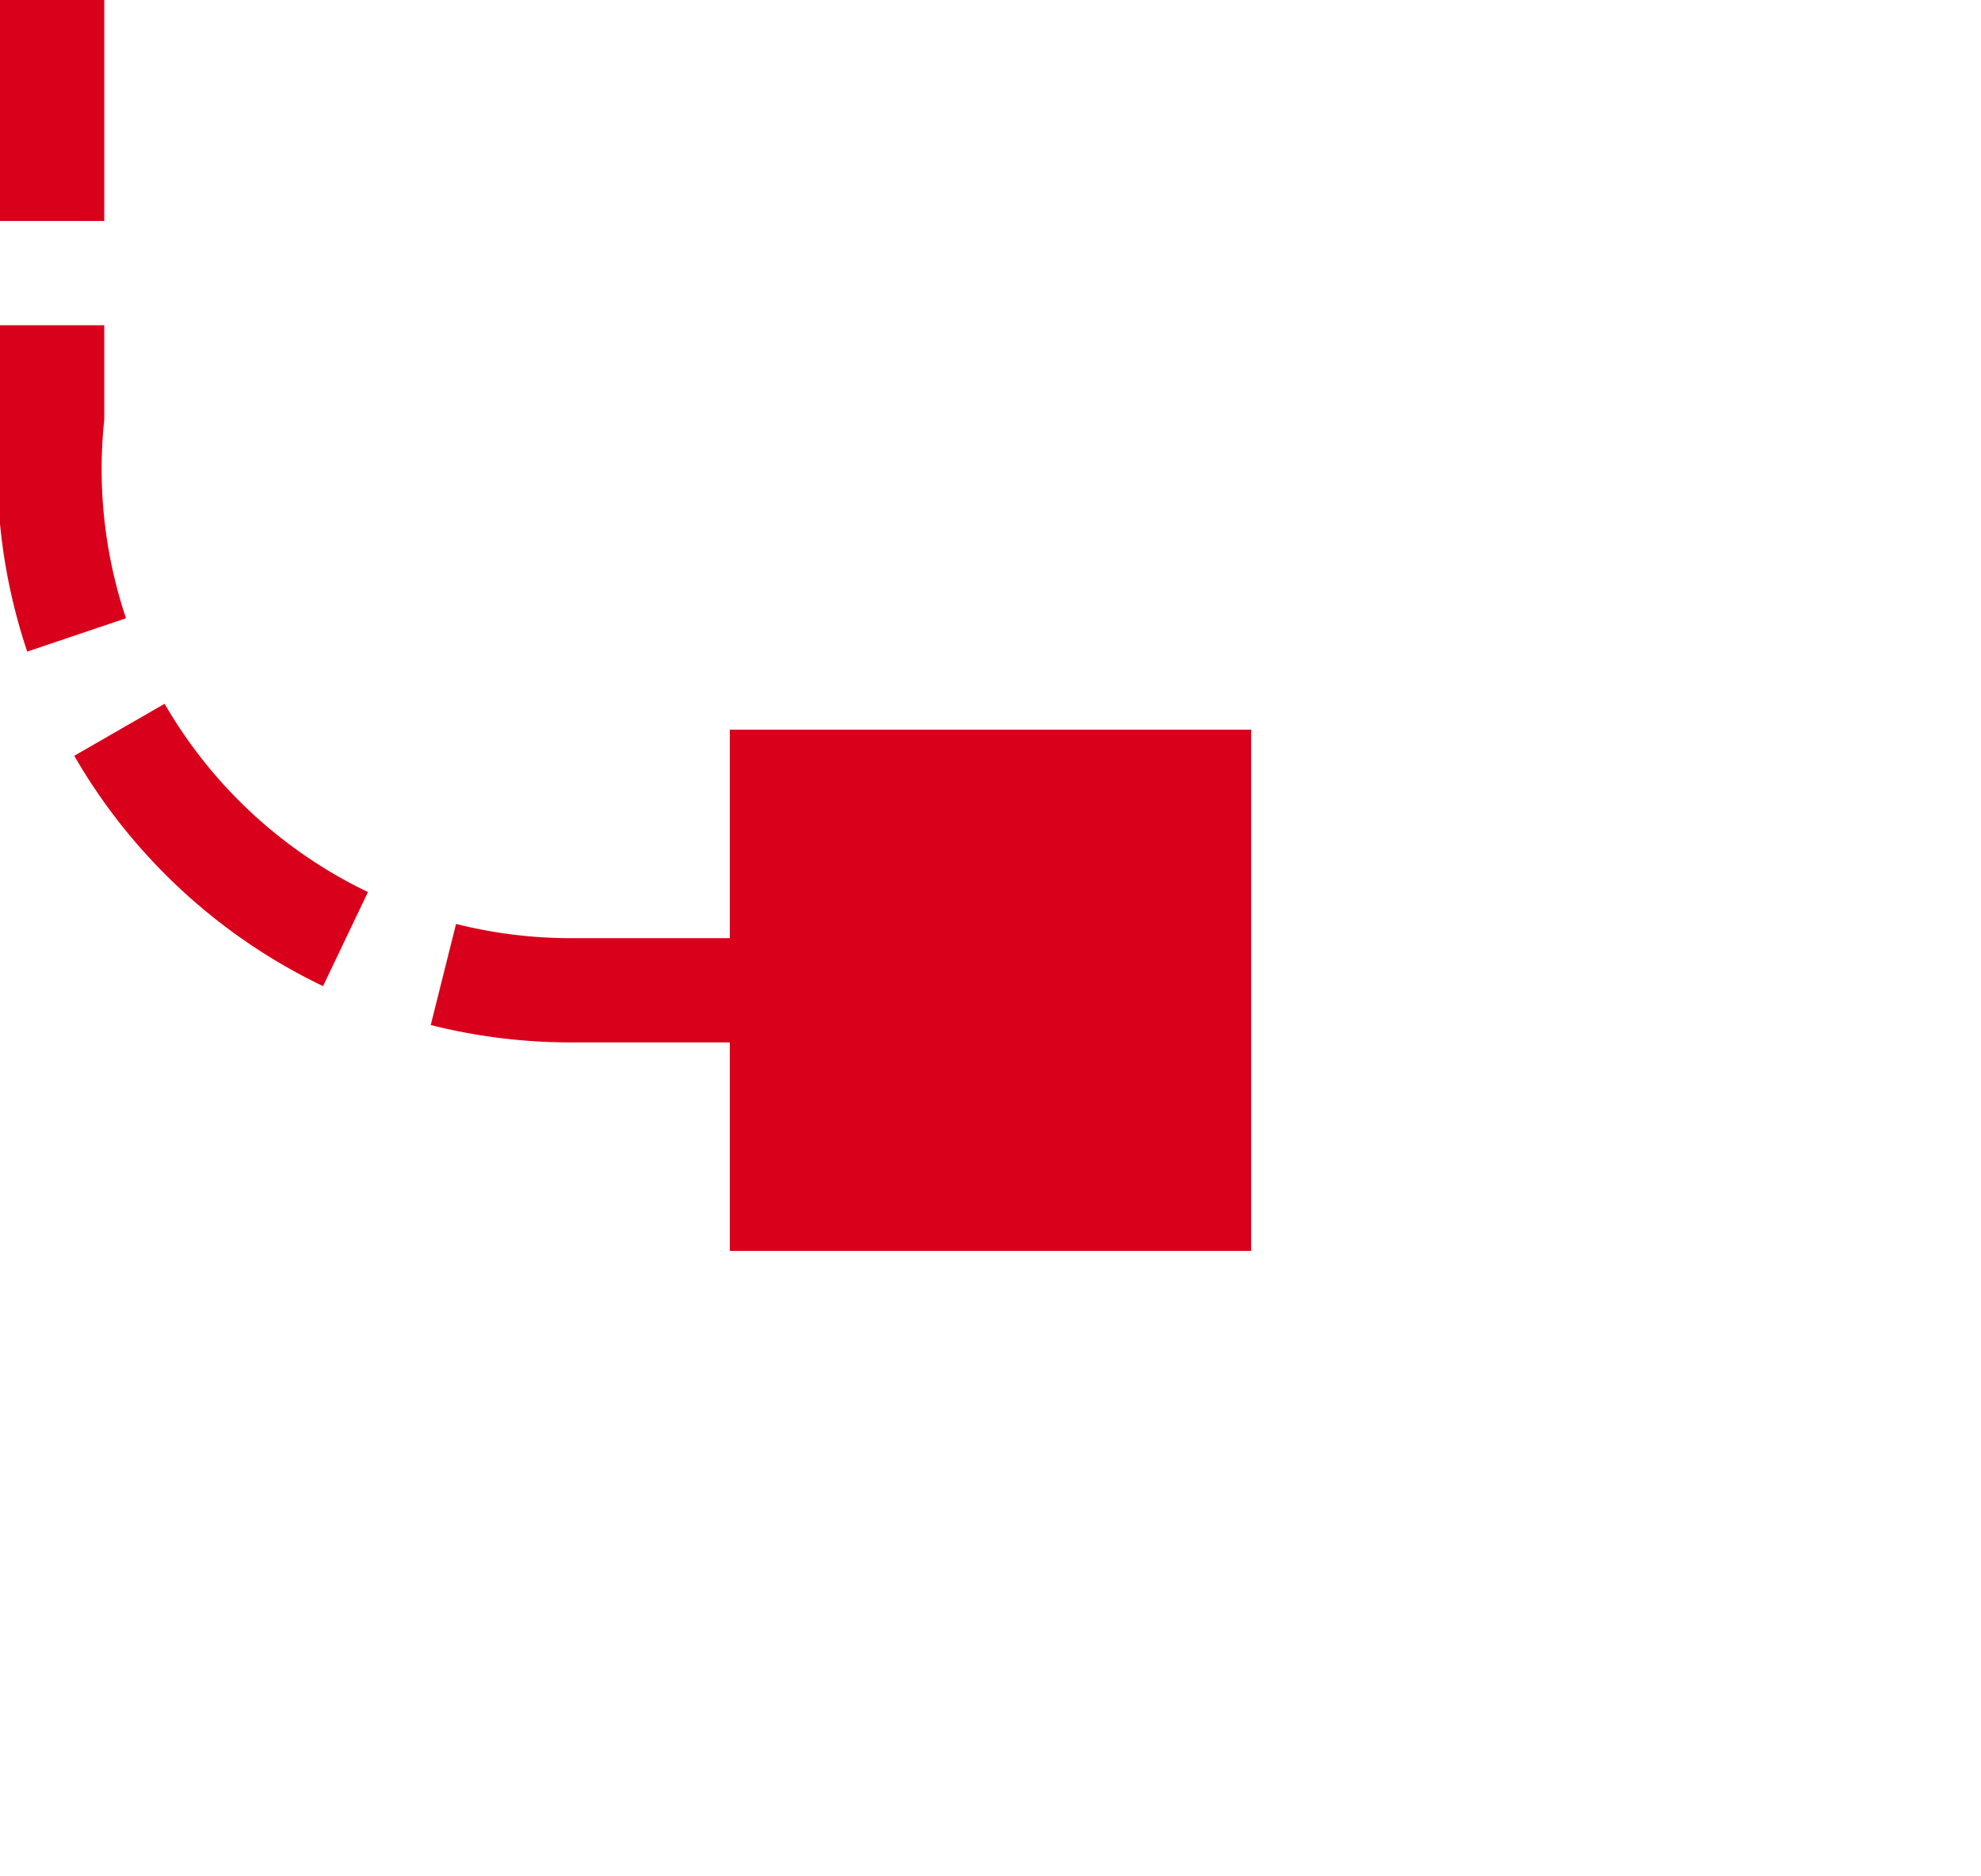 ﻿<?xml version="1.0" encoding="utf-8"?>
<svg version="1.1" xmlns:xlink="http://www.w3.org/1999/xlink" width="19px" height="18px" preserveAspectRatio="xMinYMid meet" viewBox="380 450  19 16" xmlns="http://www.w3.org/2000/svg">
  <path d="M 218 392.5  L 375 392.5  A 5 5 0 0 1 380.5 397.5 L 380.5 453  A 5 5 0 0 0 385.5 458.5 L 391 458.5  " stroke-width="1" stroke-dasharray="3,1" stroke="#d9001b" fill="none" />
  <path d="M 387 456  L 387 461  L 392 461  L 392 456  L 387 456  Z " fill-rule="nonzero" fill="#d9001b" stroke="none" />
</svg>